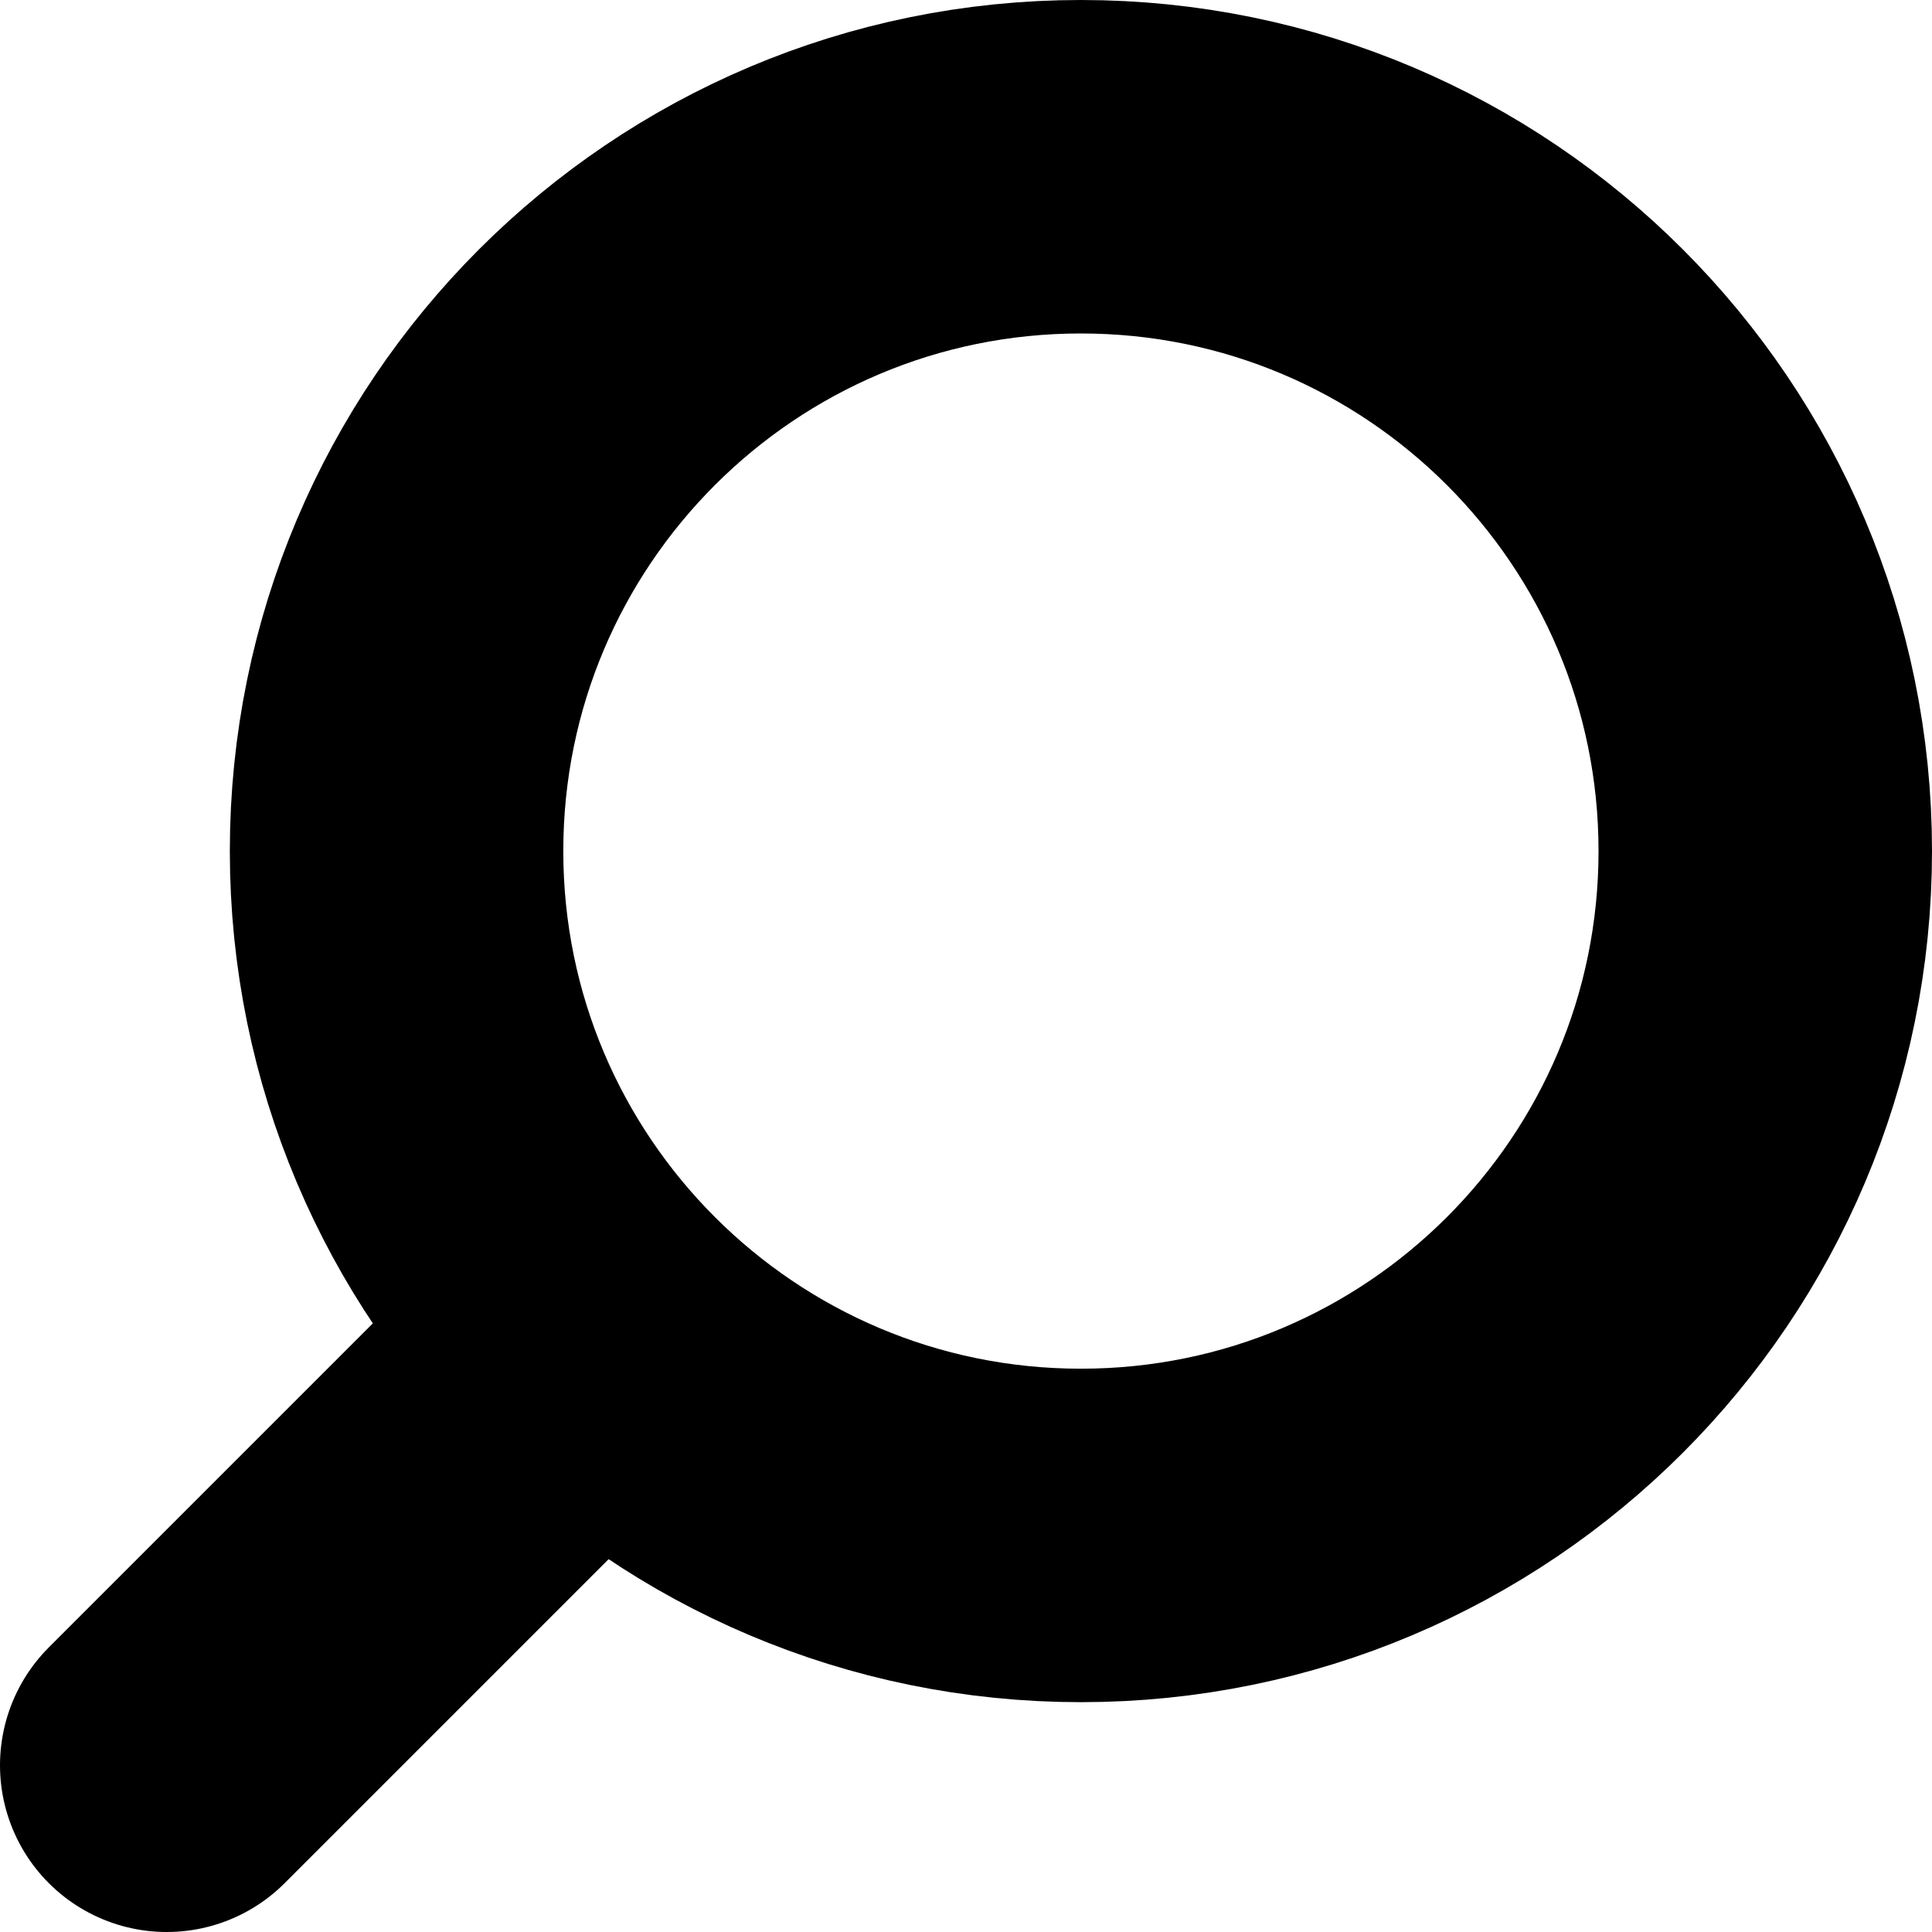<svg version="1.1" xmlns="http://www.w3.org/2000/svg" xmlns:xlink="http://www.w3.org/1999/xlink" width="28.968" height="28.968" viewBox="0,0,28.968,28.968"><g transform="translate(-225.516,-165.516)"><g data-paper-data="{&quot;isPaintingLayer&quot;:true}" fill="none" fill-rule="nonzero" stroke="#000000" stroke-width="5" stroke-linejoin="miter" stroke-miterlimit="10" stroke-dasharray="" stroke-dashoffset="0" style="mix-blend-mode: normal"><path d="M233.915,186.085l-5.899,5.899" stroke-linecap="round"/><path d="M231.462,178.277c0,-5.667 4.594,-10.261 10.261,-10.261c5.667,0 10.261,4.594 10.261,10.261c0,5.667 -4.594,10.261 -10.261,10.261c-5.667,0 -10.261,-4.594 -10.261,-10.261z" stroke-linecap="butt"/></g></g></svg><!--rotationCenter:14.484099999999984:14.484095000000025-->